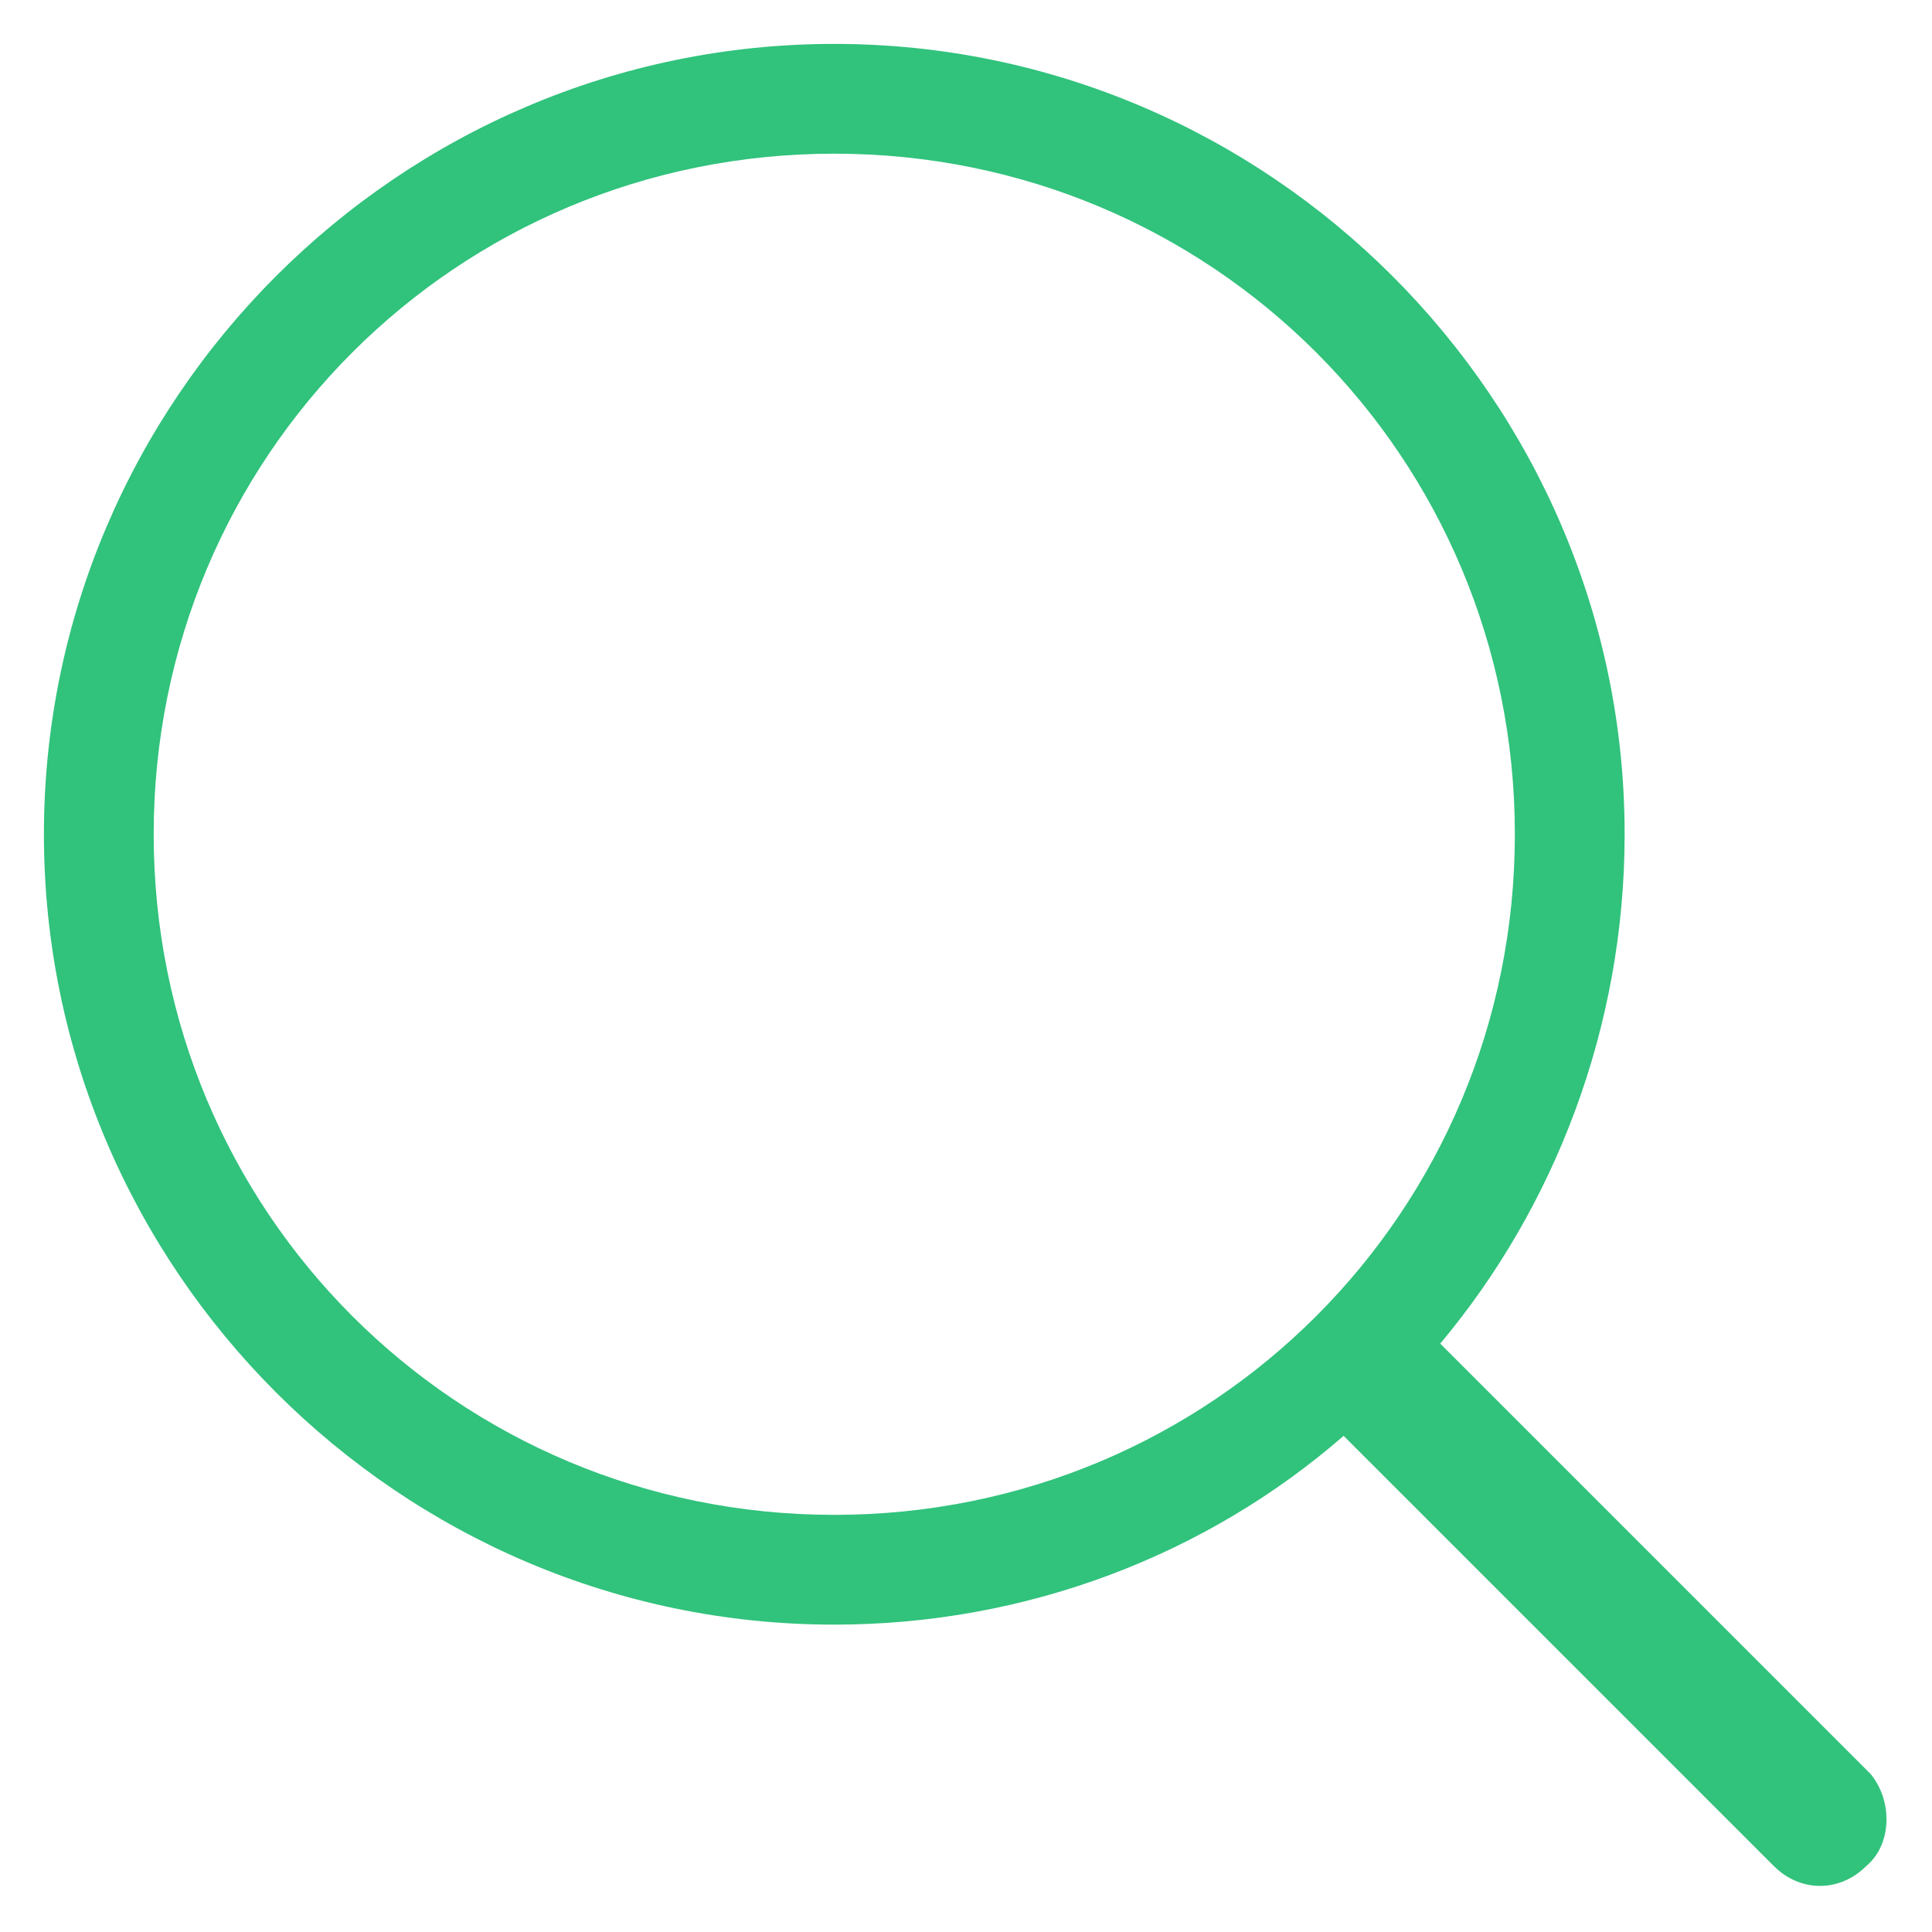 <?xml version="1.0" standalone="no"?><!DOCTYPE svg PUBLIC "-//W3C//DTD SVG 1.1//EN" "http://www.w3.org/Graphics/SVG/1.1/DTD/svg11.dtd"><svg t="1522410997086" class="icon" style="" viewBox="0 0 1024 1024" version="1.1" xmlns="http://www.w3.org/2000/svg" p-id="1648" xmlns:xlink="http://www.w3.org/1999/xlink" width="16" height="16"><defs><style type="text/css"></style></defs><path d="M991.418 940.218l-228.073-228.073C823.855 640 861.091 544.582 861.091 442.182c0-230.4-188.509-418.909-418.909-418.909S23.273 211.782 23.273 442.182s188.509 418.909 418.909 418.909c102.4 0 197.818-37.236 269.964-100.073l228.073 228.073c13.964 13.964 34.909 13.964 48.873 0 13.964-11.636 13.964-34.909 2.327-48.873zM442.182 802.909c-200.145 0-360.727-160.582-360.727-360.727S242.036 81.455 442.182 81.455 802.909 242.036 802.909 442.182 642.327 802.909 442.182 802.909z" p-id="1649" fill="#31c27c"></path></svg>